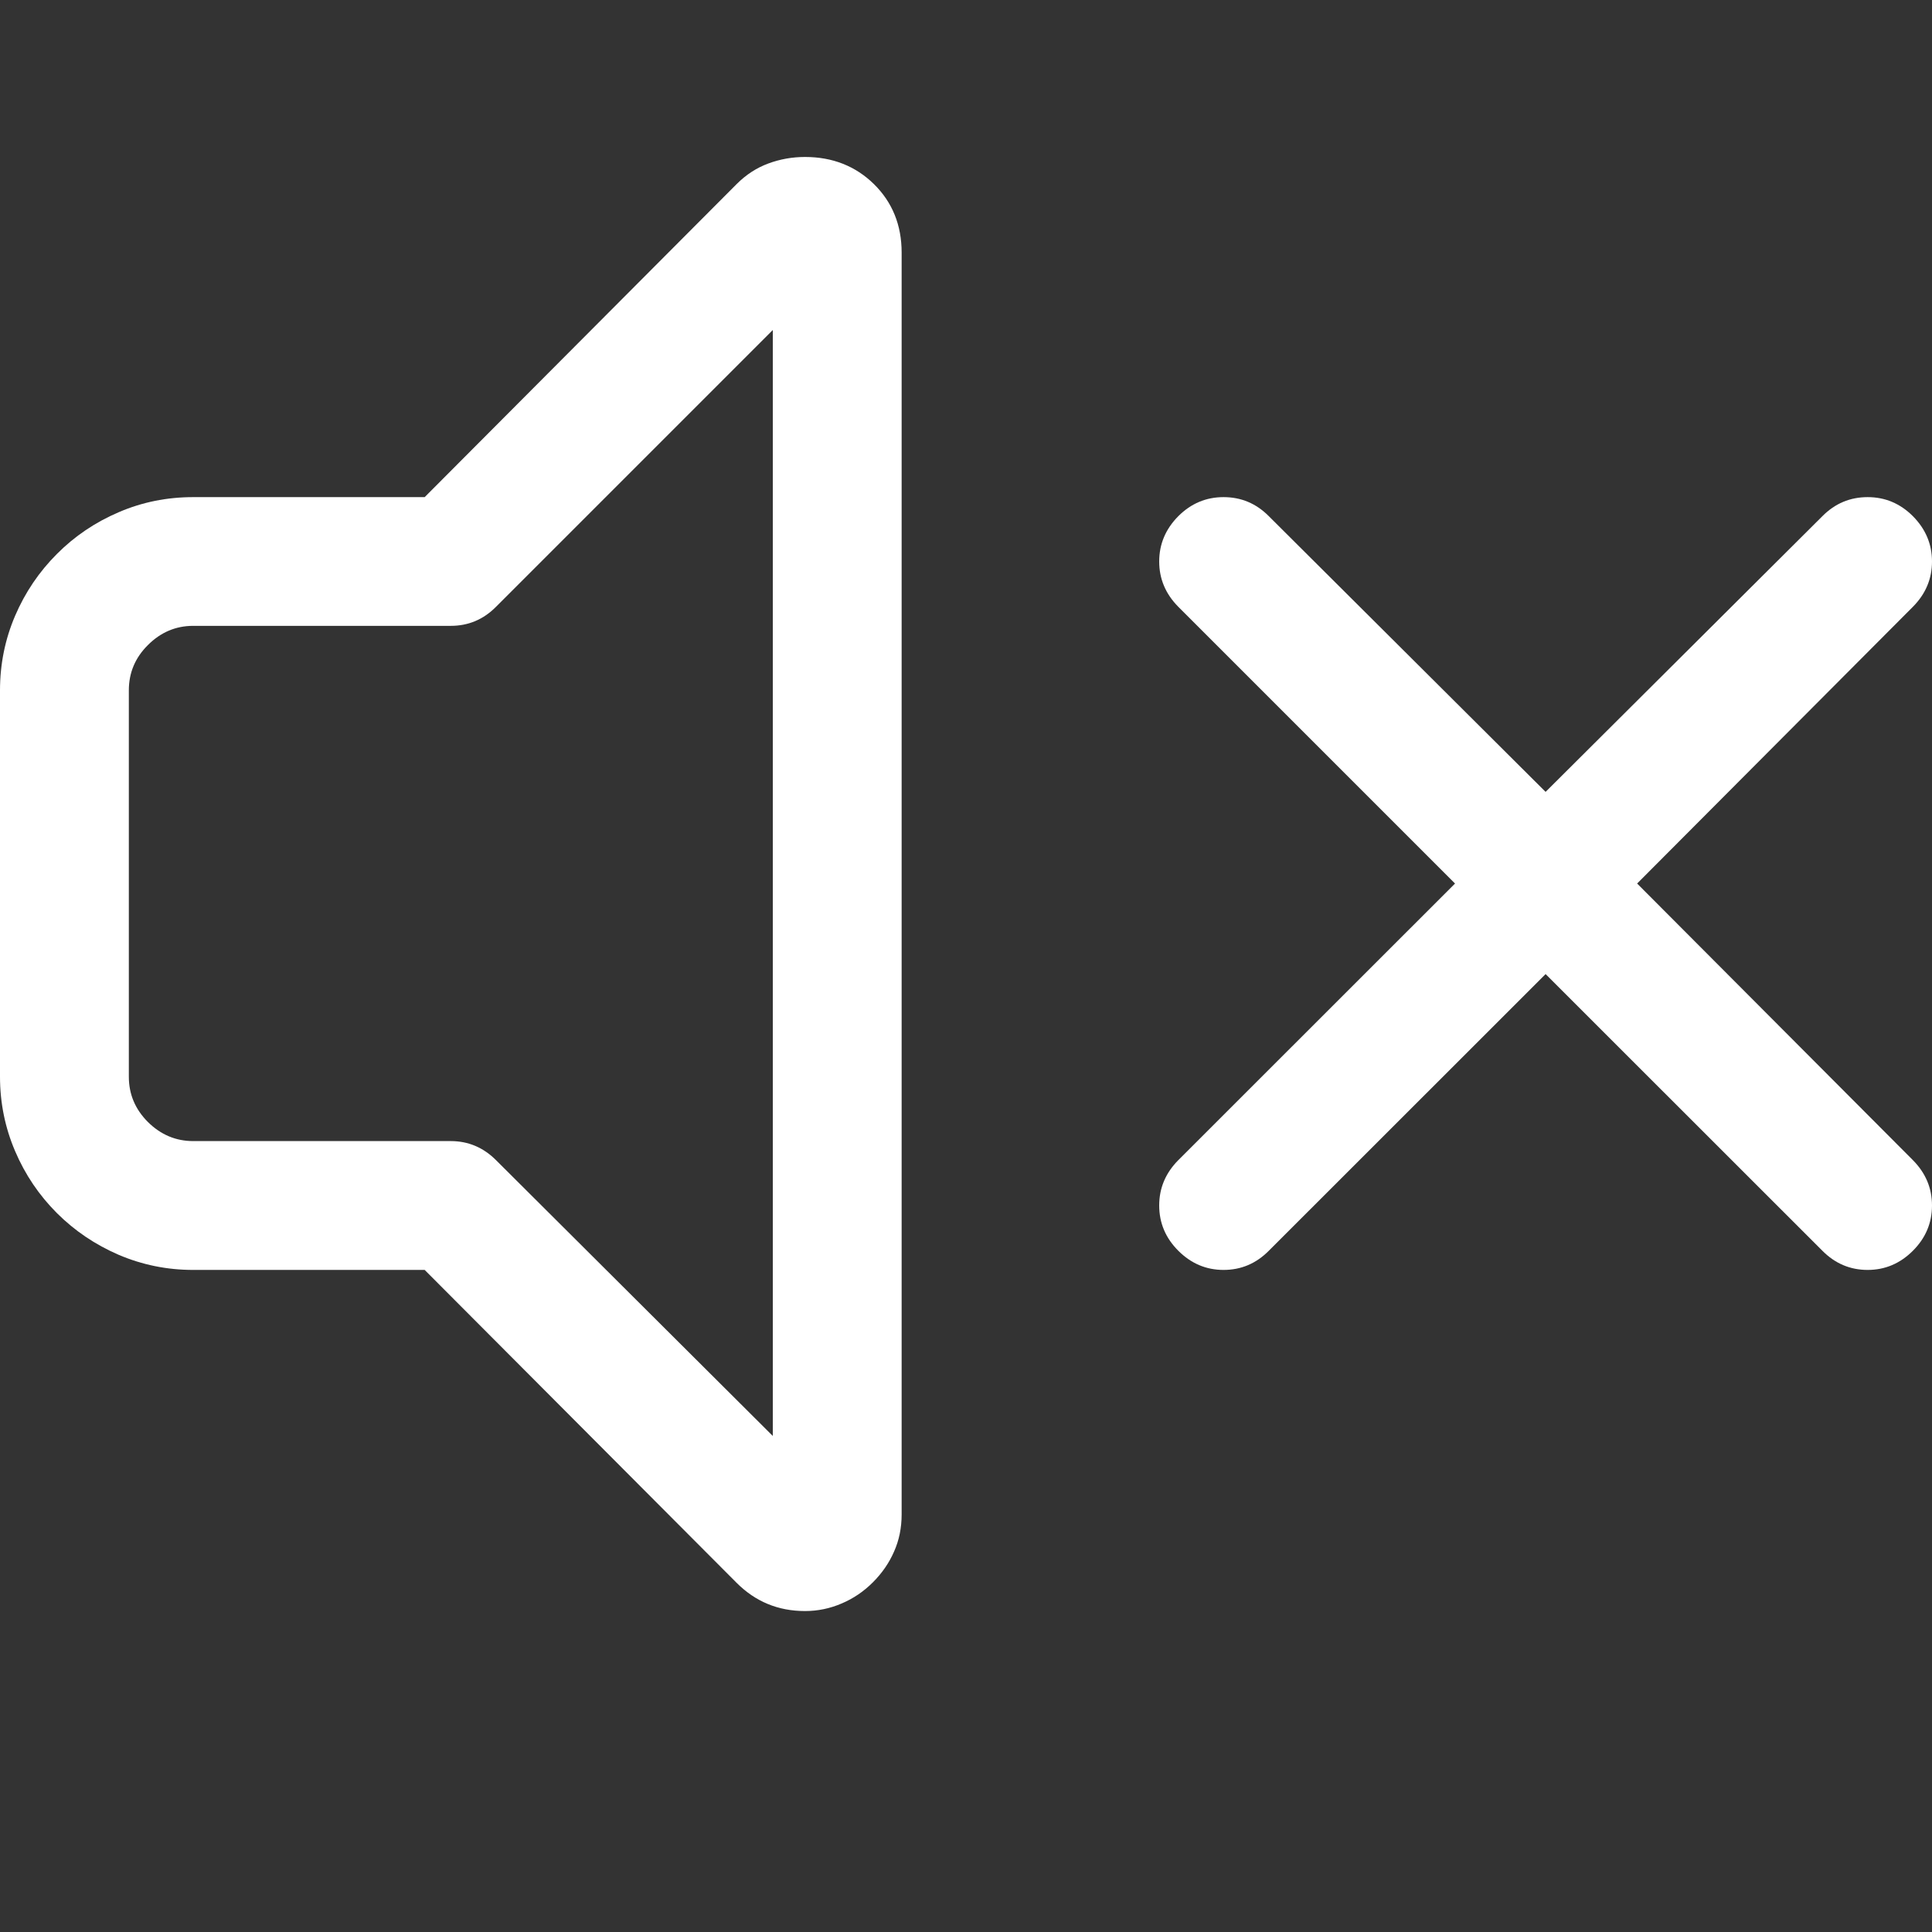 <?xml version="1.0" encoding="utf-8"?>
<svg viewBox="0 0 16 16" xmlns="http://www.w3.org/2000/svg">
  <rect x="0" y="0" width="16" height="16" fill="#333333" stroke="none"/>
  <path d="M 3.517 10.517 L 1.6 10.517 C 1.383 10.517 1.178 10.475 0.983 10.392 C 0.789 10.308 0.618 10.193 0.471 10.046 C 0.324 9.899 0.208 9.728 0.125 9.533 C 0.042 9.339 0 9.133 0 8.917 L 0 5.717 C 0 5.5 0.042 5.294 0.125 5.1 C 0.208 4.906 0.324 4.735 0.471 4.588 C 0.618 4.44 0.789 4.325 0.983 4.242 C 1.178 4.158 1.383 4.117 1.6 4.117 L 3.517 4.117 L 6.1 1.525 C 6.178 1.447 6.265 1.39 6.363 1.354 C 6.46 1.318 6.561 1.3 6.667 1.3 C 6.894 1.3 7.085 1.375 7.238 1.525 C 7.39 1.675 7.467 1.864 7.467 2.092 L 7.467 12.542 C 7.467 12.653 7.446 12.756 7.404 12.85 C 7.363 12.944 7.304 13.029 7.229 13.104 C 7.154 13.179 7.068 13.238 6.971 13.279 C 6.874 13.321 6.772 13.342 6.667 13.342 C 6.444 13.342 6.256 13.264 6.1 13.108 L 3.517 10.517 Z M 6.4 11.892 L 6.4 2.733 L 4.108 5.025 C 4.003 5.131 3.878 5.183 3.733 5.183 L 1.6 5.183 C 1.456 5.183 1.331 5.236 1.225 5.342 C 1.119 5.447 1.067 5.572 1.067 5.717 L 1.067 8.917 C 1.067 9.061 1.119 9.186 1.225 9.292 C 1.331 9.397 1.456 9.45 1.6 9.45 L 3.733 9.45 C 3.878 9.45 4.003 9.503 4.108 9.608 L 6.4 11.892 Z" style="fill: rgb(255, 255, 255);"/>
  <path d="M 12.8 8.067 L 10.508 10.358 C 10.403 10.464 10.278 10.517 10.133 10.517 C 9.989 10.517 9.864 10.464 9.758 10.358 C 9.653 10.253 9.6 10.128 9.6 9.983 C 9.6 9.839 9.653 9.714 9.758 9.608 L 12.05 7.317 L 9.758 5.025 C 9.653 4.919 9.6 4.794 9.6 4.65 C 9.6 4.506 9.653 4.381 9.758 4.275 C 9.864 4.169 9.989 4.117 10.133 4.117 C 10.278 4.117 10.403 4.169 10.508 4.275 L 12.8 6.558 L 15.092 4.275 C 15.197 4.169 15.322 4.117 15.467 4.117 C 15.611 4.117 15.736 4.169 15.842 4.275 C 15.947 4.381 16 4.506 16 4.65 C 16 4.794 15.947 4.919 15.842 5.025 L 13.558 7.317 L 15.842 9.608 C 15.947 9.714 16 9.839 16 9.983 C 16 10.128 15.947 10.253 15.842 10.358 C 15.736 10.464 15.611 10.517 15.467 10.517 C 15.322 10.517 15.197 10.464 15.092 10.358 L 12.8 8.067 Z" style="fill: rgb(255, 255, 255);"/>
</svg>